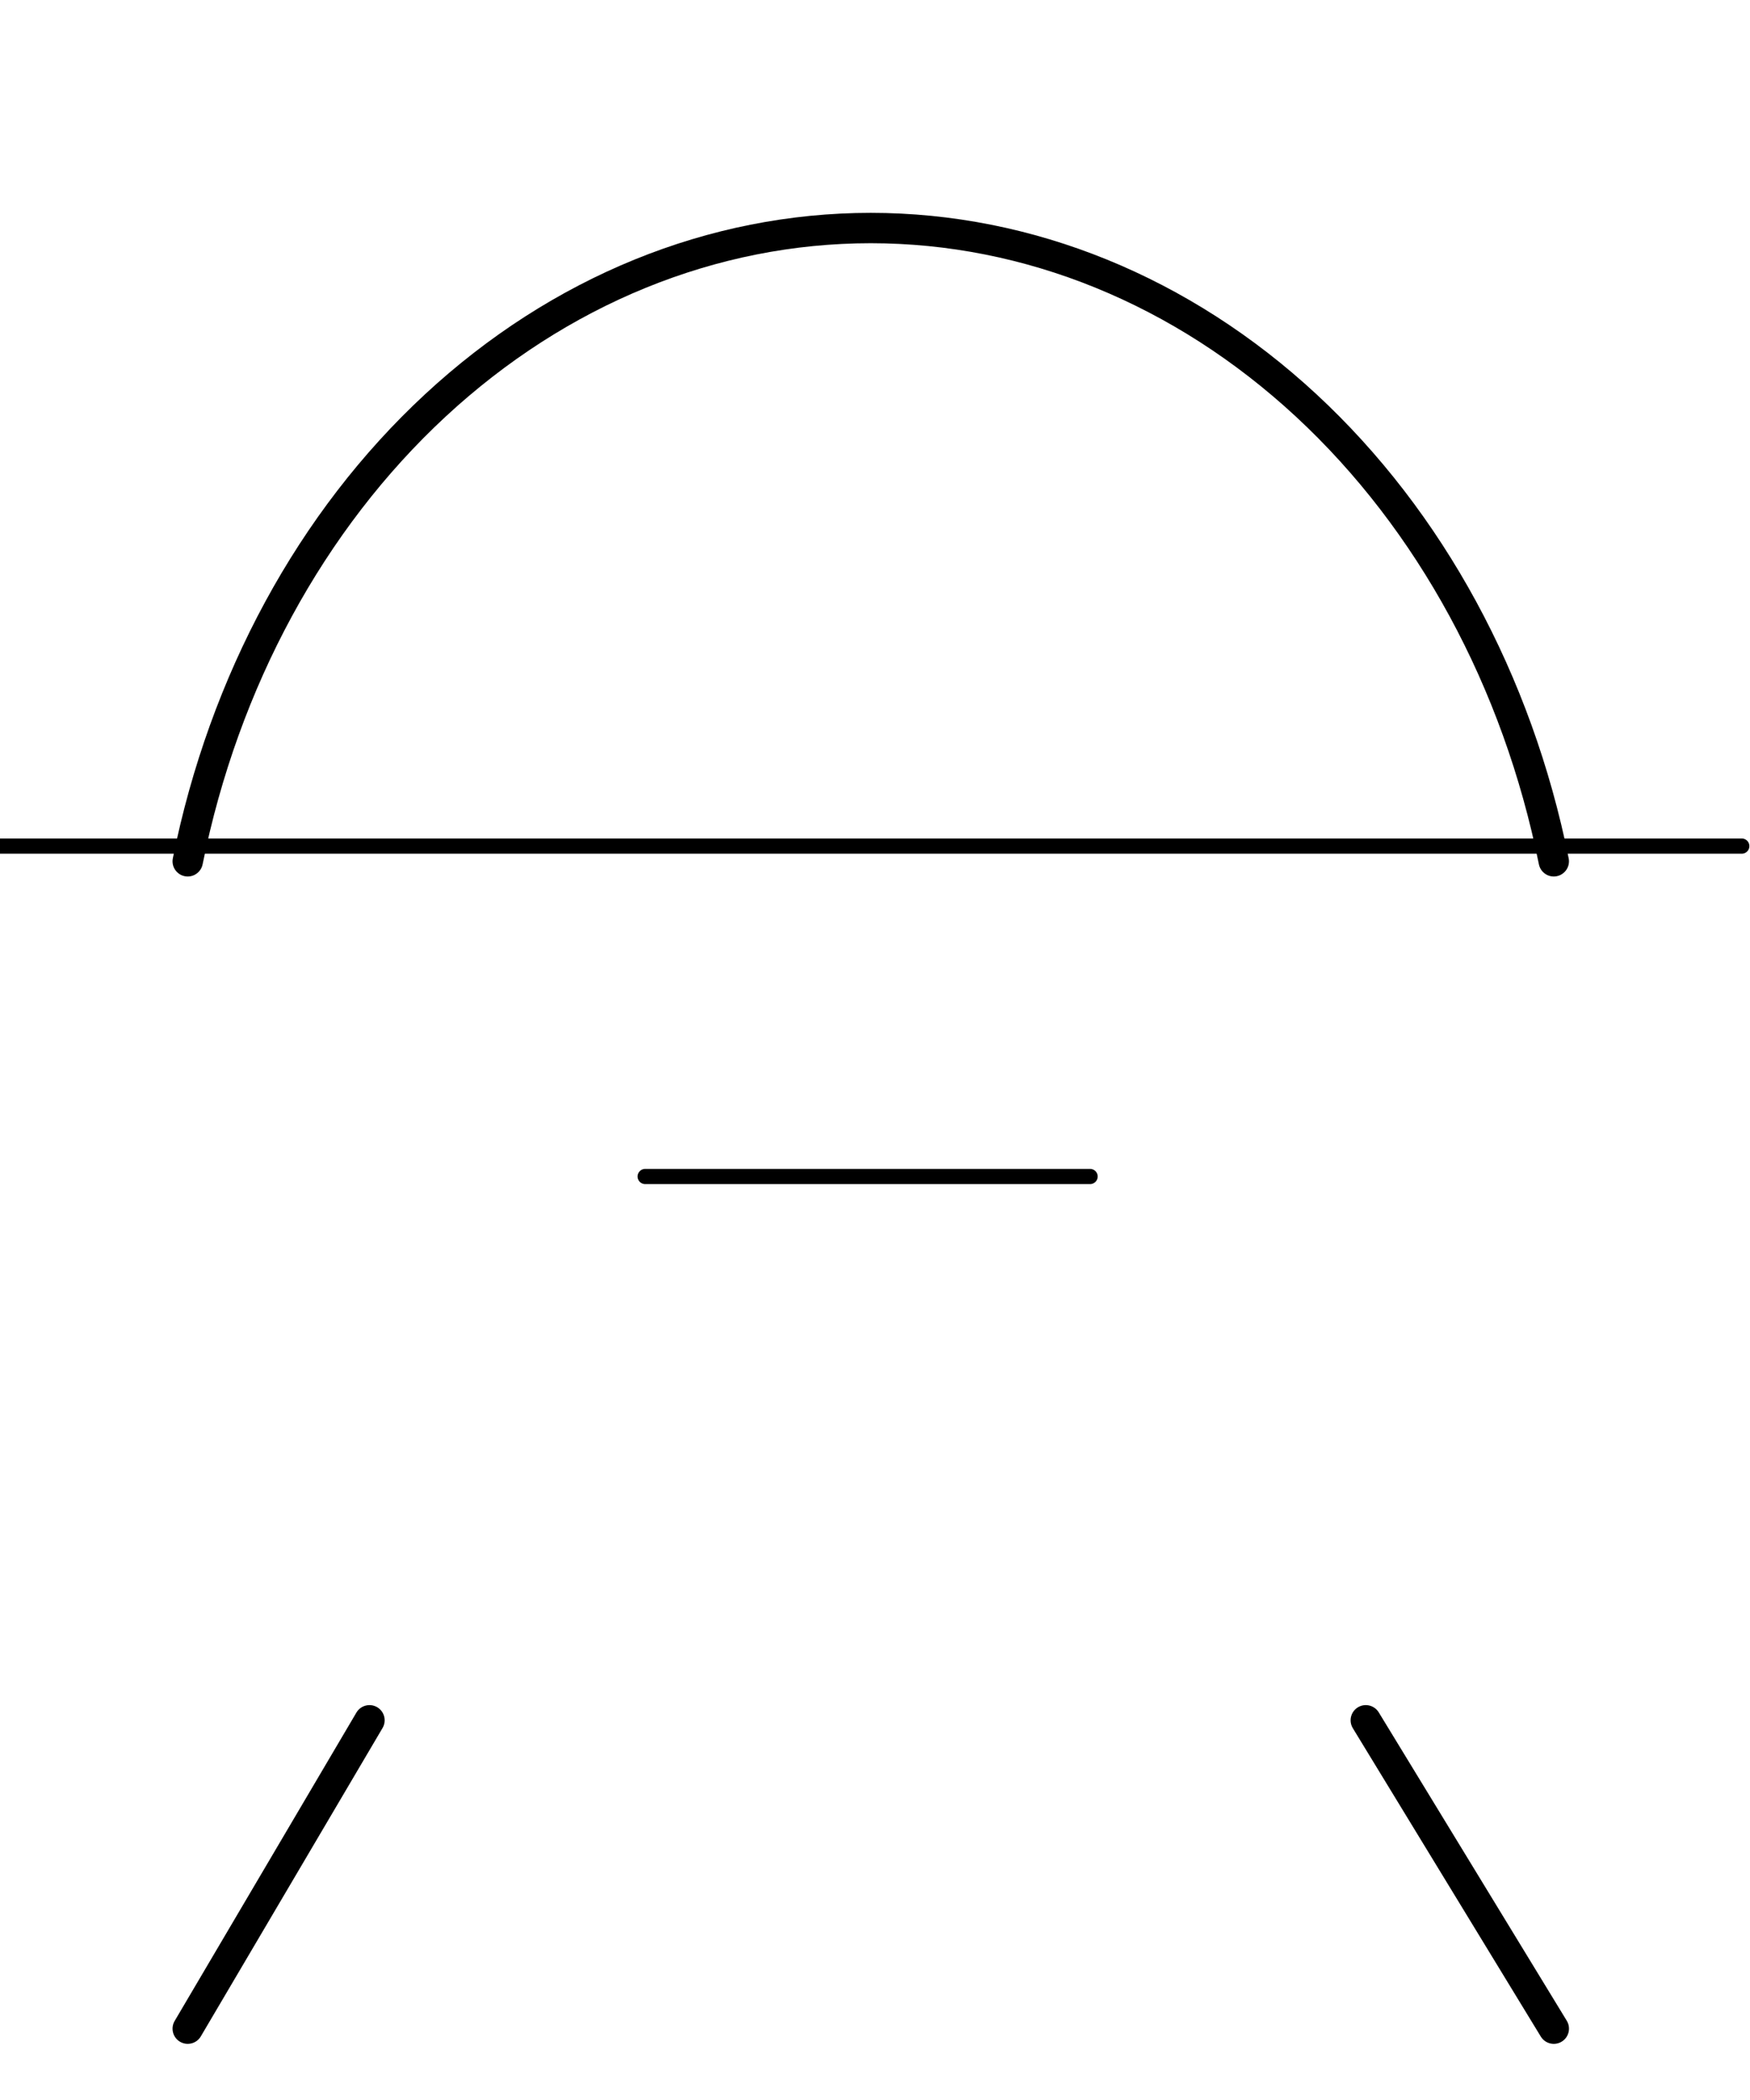 <svg width="60" height="72" viewBox="0 0 60 72" fill="none" xmlns="http://www.w3.org/2000/svg" xmlns:xlink="http://www.w3.org/1999/xlink">
<path d="M5.926,29.427C5.869,29.709 6.051,29.984 6.333,30.041C6.615,30.098 6.89,29.915 6.947,29.633L5.926,29.427ZM29.854,7.819L29.854,8.339L29.854,7.819ZM52.762,29.633C52.819,29.915 53.093,30.098 53.375,30.041C53.657,29.984 53.84,29.709 53.783,29.427L52.762,29.633ZM6.947,29.633C8.173,23.55 11.114,18.145 15.277,14.285L14.569,13.521C10.231,17.543 7.191,23.15 5.926,29.427L6.947,29.633ZM15.277,14.285C19.438,10.427 24.575,8.339 29.854,8.339L29.854,7.298C24.293,7.298 18.908,9.498 14.569,13.521L15.277,14.285ZM29.854,8.339C35.133,8.339 40.27,10.427 44.432,14.285L45.14,13.521C40.8,9.498 35.415,7.298 29.854,7.298L29.854,8.339ZM44.432,14.285C48.595,18.145 51.535,23.55 52.762,29.633L53.783,29.427C52.517,23.15 49.477,17.543 45.14,13.521L44.432,14.285Z" fill="#000000"/>
<line x1="-0.224" y1="29.009" x2="59.718" y2="29.009" stroke="#000000" stroke-width="0.521" stroke-miterlimit="3.999" stroke-linecap="round" stroke-linejoin="round"/>
<line x1="22.12" y1="40.337" x2="37.374" y2="40.337" stroke="#000000" stroke-width="0.521" stroke-miterlimit="3.999" stroke-linecap="round" stroke-linejoin="round"/>
<path d="M13.116,59.246C13.262,58.999 13.18,58.679 12.932,58.533C12.684,58.387 12.365,58.47 12.219,58.718L13.116,59.246ZM5.988,69.29C5.842,69.538 5.925,69.857 6.172,70.003C6.42,70.149 6.739,70.067 6.885,69.819L5.988,69.29ZM12.219,58.718L5.988,69.29L6.885,69.819L13.116,59.246L12.219,58.718Z" fill="#000000"/>
<path d="M47.272,58.711C47.122,58.465 46.802,58.387 46.556,58.537C46.311,58.687 46.233,59.007 46.383,59.253L47.272,58.711ZM52.828,69.826C52.978,70.071 53.298,70.149 53.544,69.999C53.79,69.849 53.867,69.529 53.718,69.283L52.828,69.826ZM46.383,59.253L52.828,69.826L53.718,69.283L47.272,58.711L46.383,59.253Z" fill="#000000"/>
</svg>
